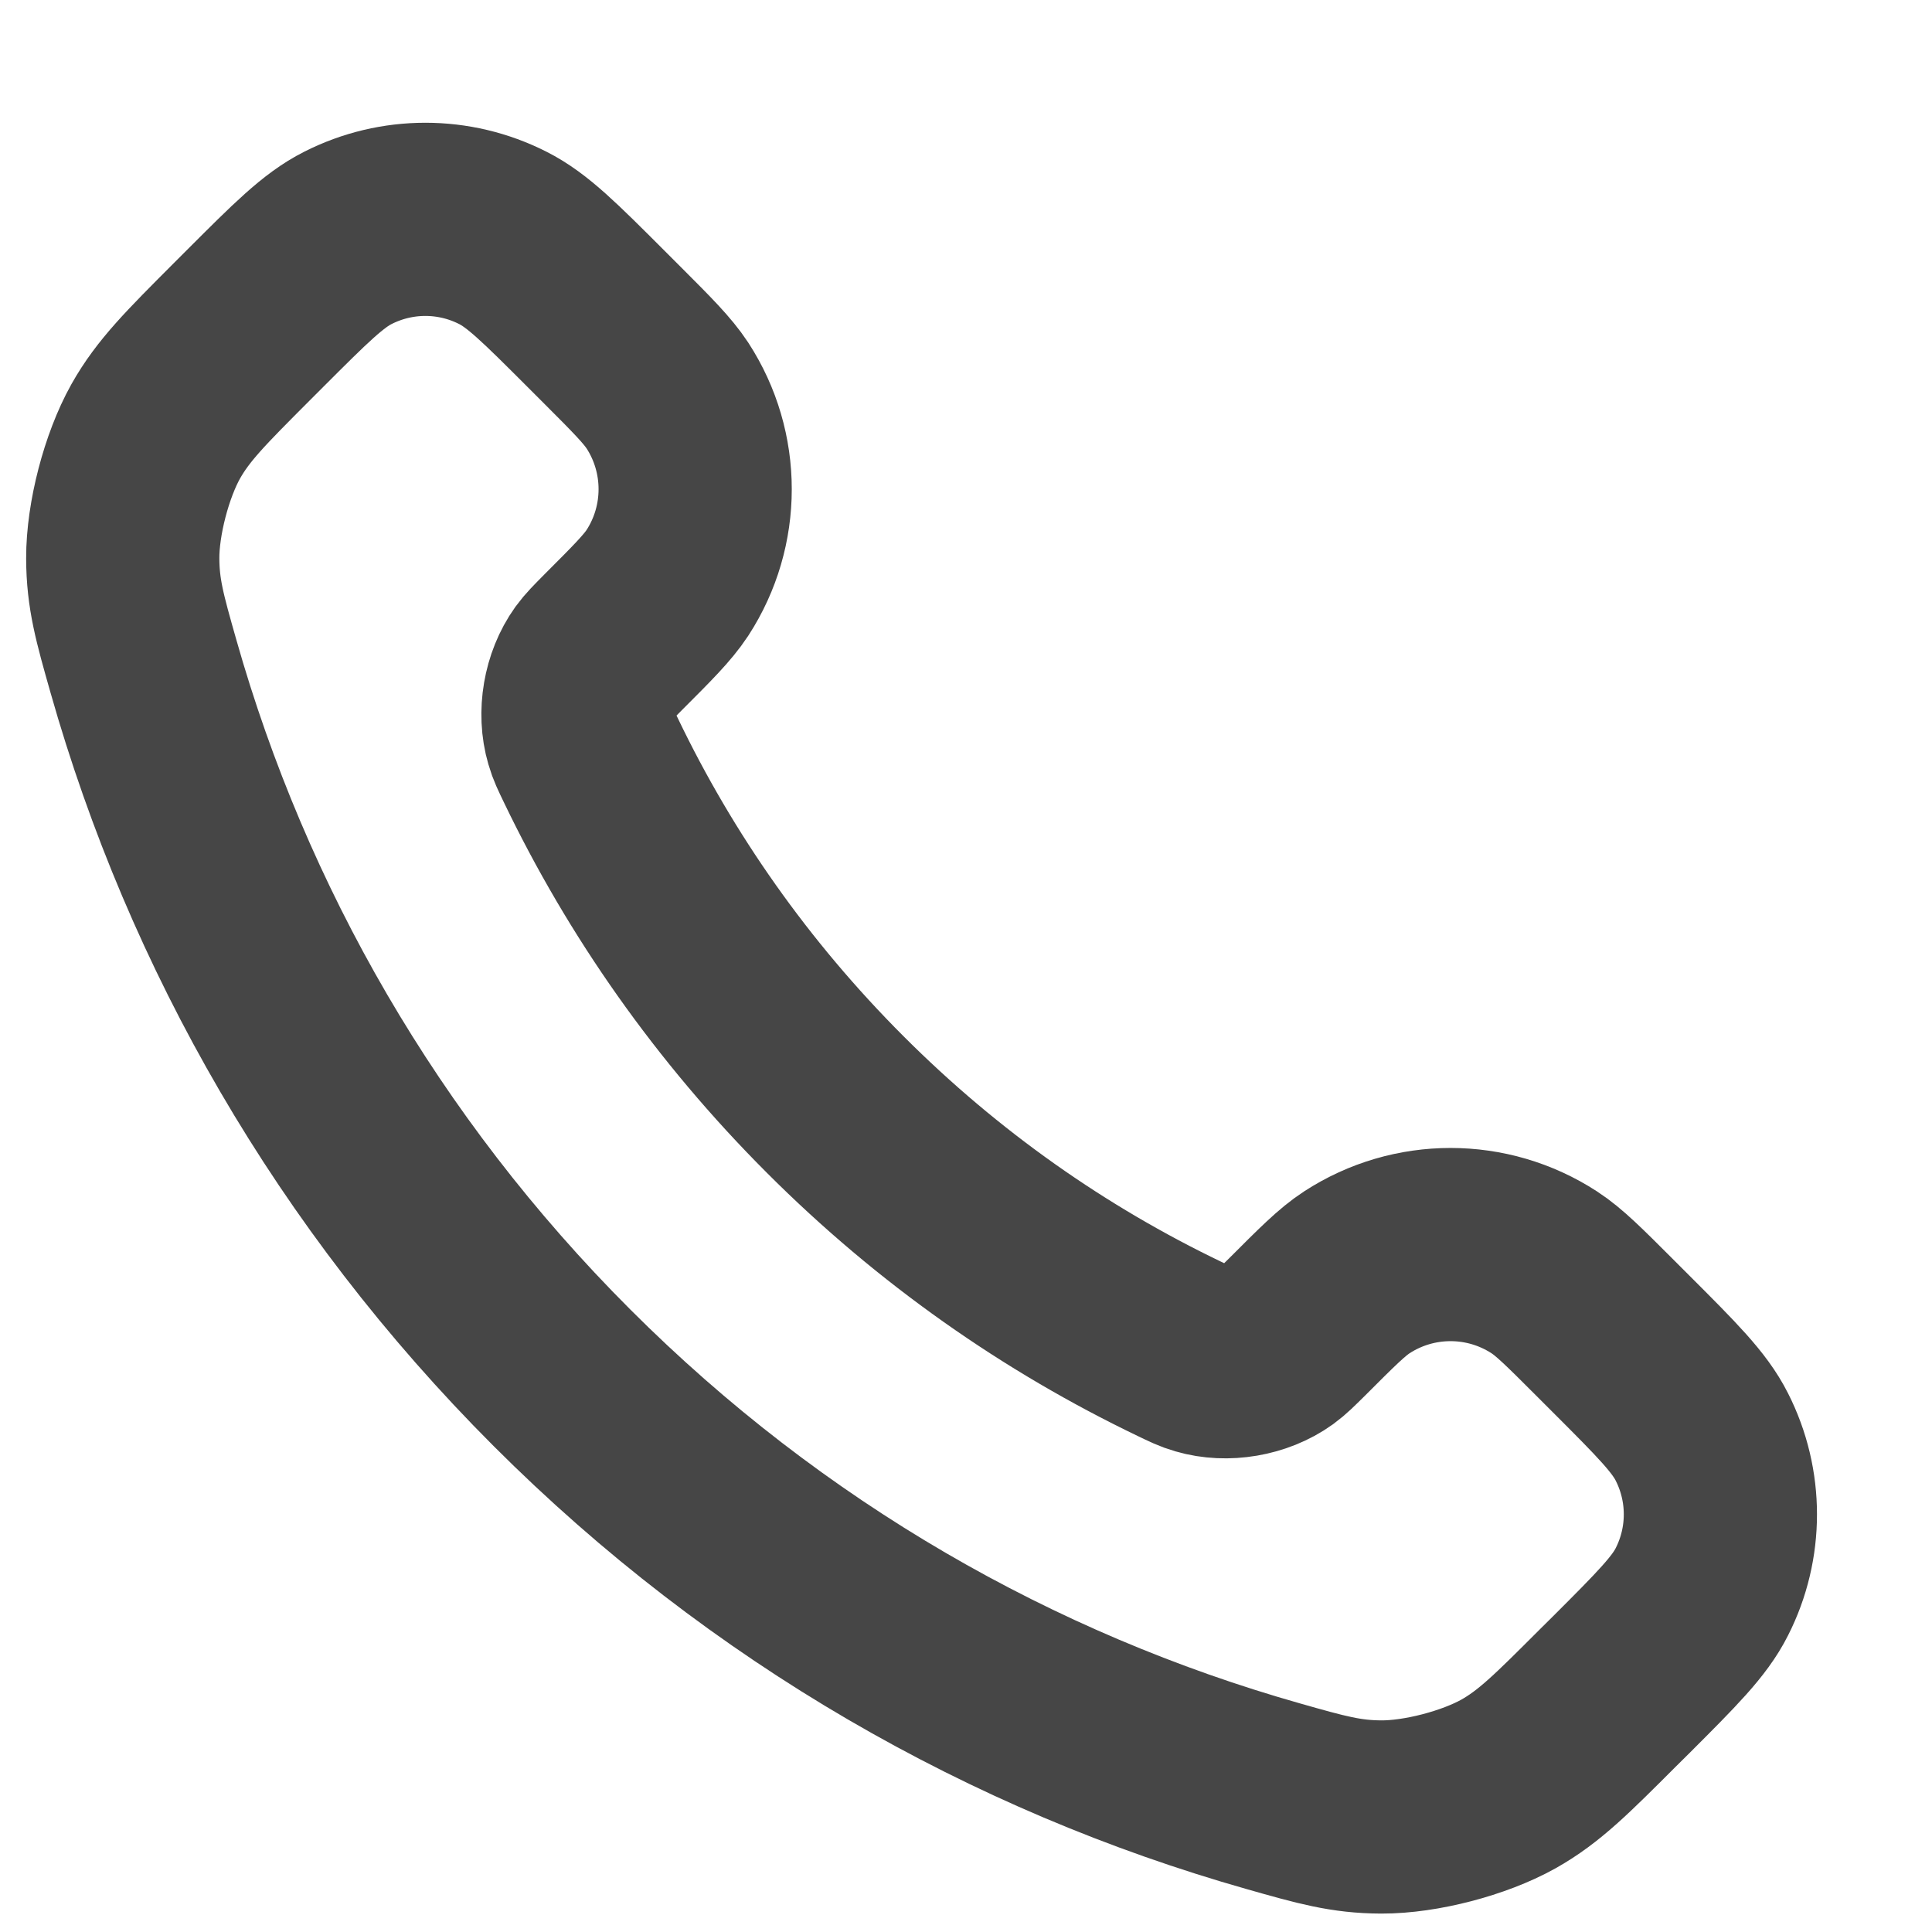 <svg width="15" height="15" viewBox="0 0 15 15" fill="none" xmlns="http://www.w3.org/2000/svg">
<path d="M4.587 5.902C5.051 6.869 5.683 7.774 6.484 8.575C7.285 9.377 8.191 10.009 9.158 10.473C9.241 10.513 9.282 10.533 9.335 10.548C9.522 10.603 9.751 10.564 9.91 10.45C9.954 10.418 9.992 10.38 10.069 10.304C10.302 10.071 10.418 9.954 10.535 9.878C10.977 9.591 11.547 9.591 11.989 9.878C12.106 9.954 12.223 10.071 12.456 10.304L12.586 10.434C12.94 10.788 13.117 10.965 13.213 11.156C13.405 11.534 13.405 11.981 13.213 12.359C13.117 12.55 12.94 12.727 12.586 13.081L12.48 13.186C12.127 13.539 11.951 13.716 11.711 13.851C11.444 14 11.031 14.108 10.725 14.107C10.45 14.106 10.262 14.053 9.886 13.946C7.863 13.372 5.955 12.289 4.363 10.697C2.771 9.105 1.688 7.197 1.114 5.174C1.007 4.798 0.954 4.61 0.953 4.335C0.952 4.029 1.06 3.615 1.209 3.349C1.344 3.109 1.521 2.933 1.874 2.579L1.979 2.474C2.333 2.12 2.51 1.943 2.701 1.847C3.079 1.655 3.526 1.655 3.904 1.847C4.095 1.943 4.272 2.12 4.626 2.474L4.756 2.604C4.989 2.837 5.105 2.954 5.182 3.071C5.469 3.513 5.469 4.083 5.182 4.525C5.105 4.642 4.989 4.758 4.756 4.991C4.68 5.068 4.642 5.106 4.61 5.15C4.496 5.309 4.457 5.538 4.512 5.725C4.527 5.778 4.547 5.819 4.587 5.902Z" stroke="#464646" stroke-width="1.5" stroke-linecap="round" stroke-linejoin="round"/>
</svg>
